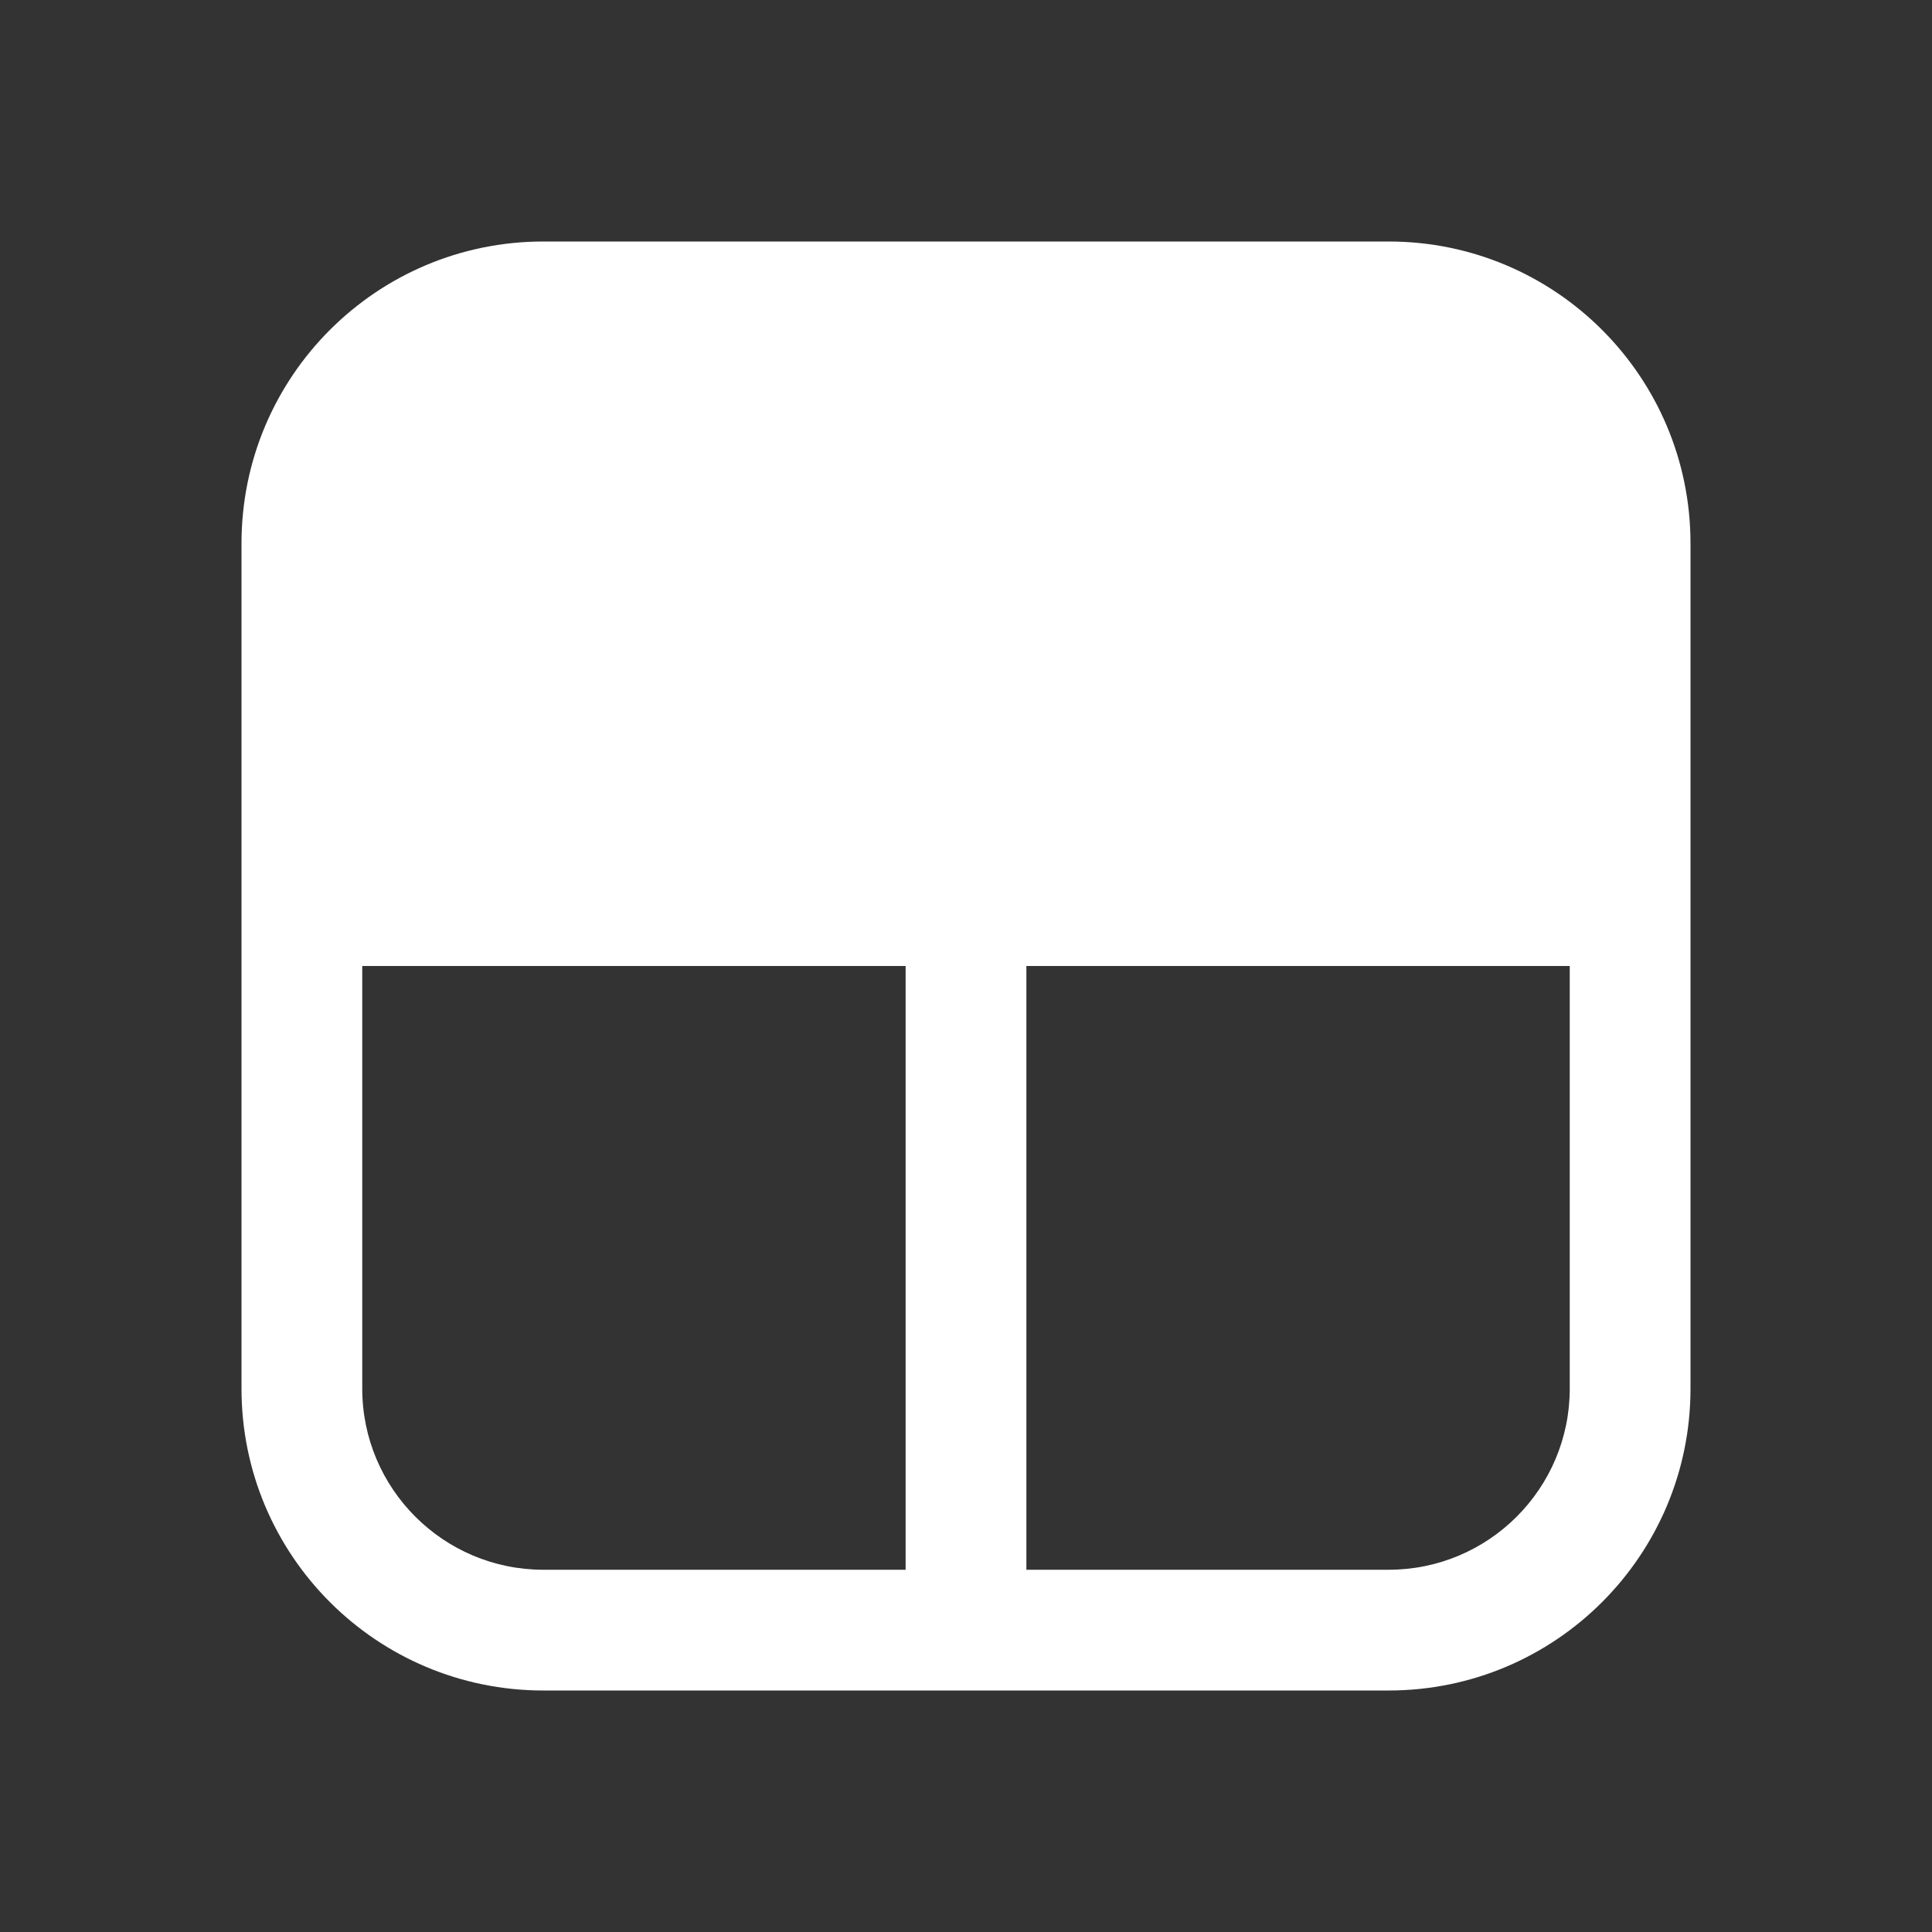 <svg width="16" height="16" viewBox="0 0 16 16" fill="none" xmlns="http://www.w3.org/2000/svg">
<rect x="0" y="0" width="16" height="16" fill="#333333" stroke="none"/>
<path d="M2 4.5C2 3.119 3.119 2 4.5 2H11.5C12.881 2 14 3.119 14 4.5V11.5C14 12.881 12.881 14 11.5 14H4.5C3.119 14 2 12.881 2 11.5V4.5ZM13 8H8.5V13H11.5C12.328 13 13 12.328 13 11.5V8ZM7.5 8H3V11.5C3 12.328 3.672 13 4.5 13H7.5V8Z" fill="#ffffff"/>
</svg>
